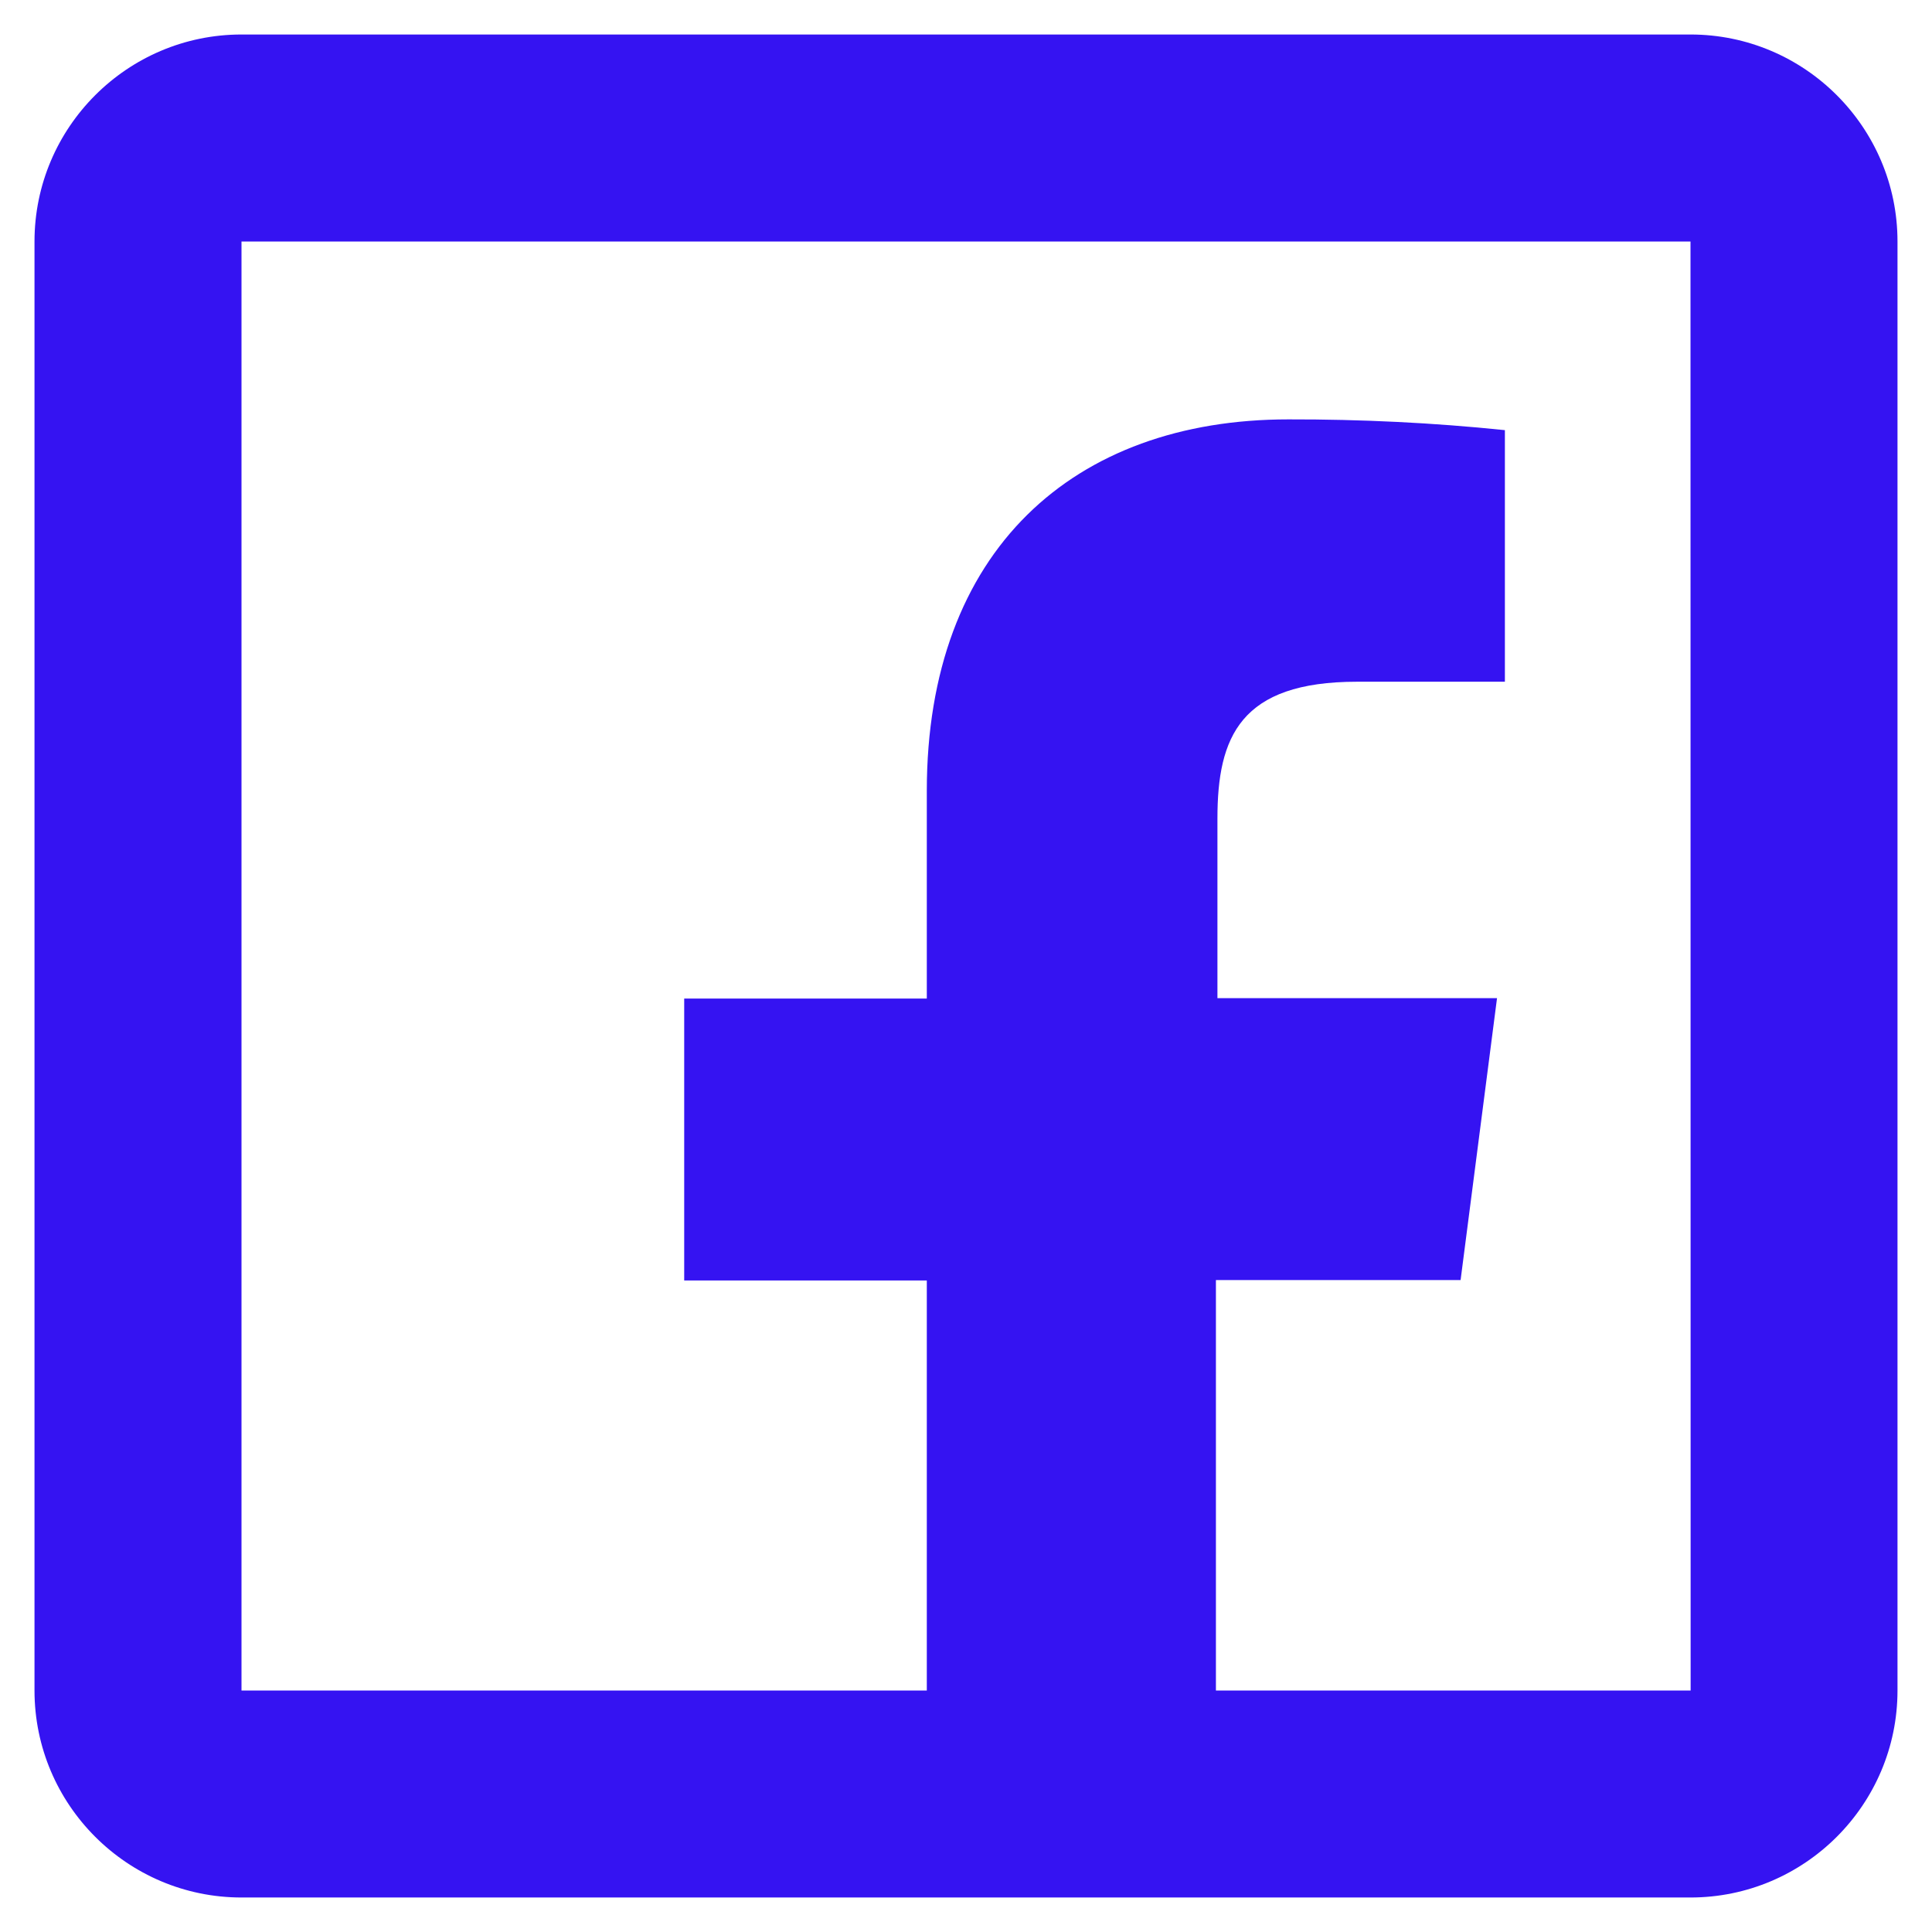 <svg width="14" height="14" viewBox="0 0 14 14" fill="none" xmlns="http://www.w3.org/2000/svg">
<path d="M1.75 0.25C0.923 0.25 0.25 0.923 0.25 1.75V12.25C0.25 13.077 0.923 13.75 1.75 13.75H6.716H8.811H12.25C13.077 13.75 13.75 13.077 13.75 12.25V1.75C13.75 0.923 13.077 0.25 12.25 0.25H1.75ZM1.75 1.75H12.25L12.251 12.25H8.811V9.276H10.584L10.848 7.233H8.822V5.931C8.822 5.34 8.987 4.94 9.834 4.94H10.905V3.117C10.384 3.063 9.861 3.038 9.336 3.039C7.781 3.039 6.716 3.988 6.716 5.731V7.236H4.958V9.279H6.716V12.25H1.75V1.75Z" fill="#3513F2"/>
</svg>

